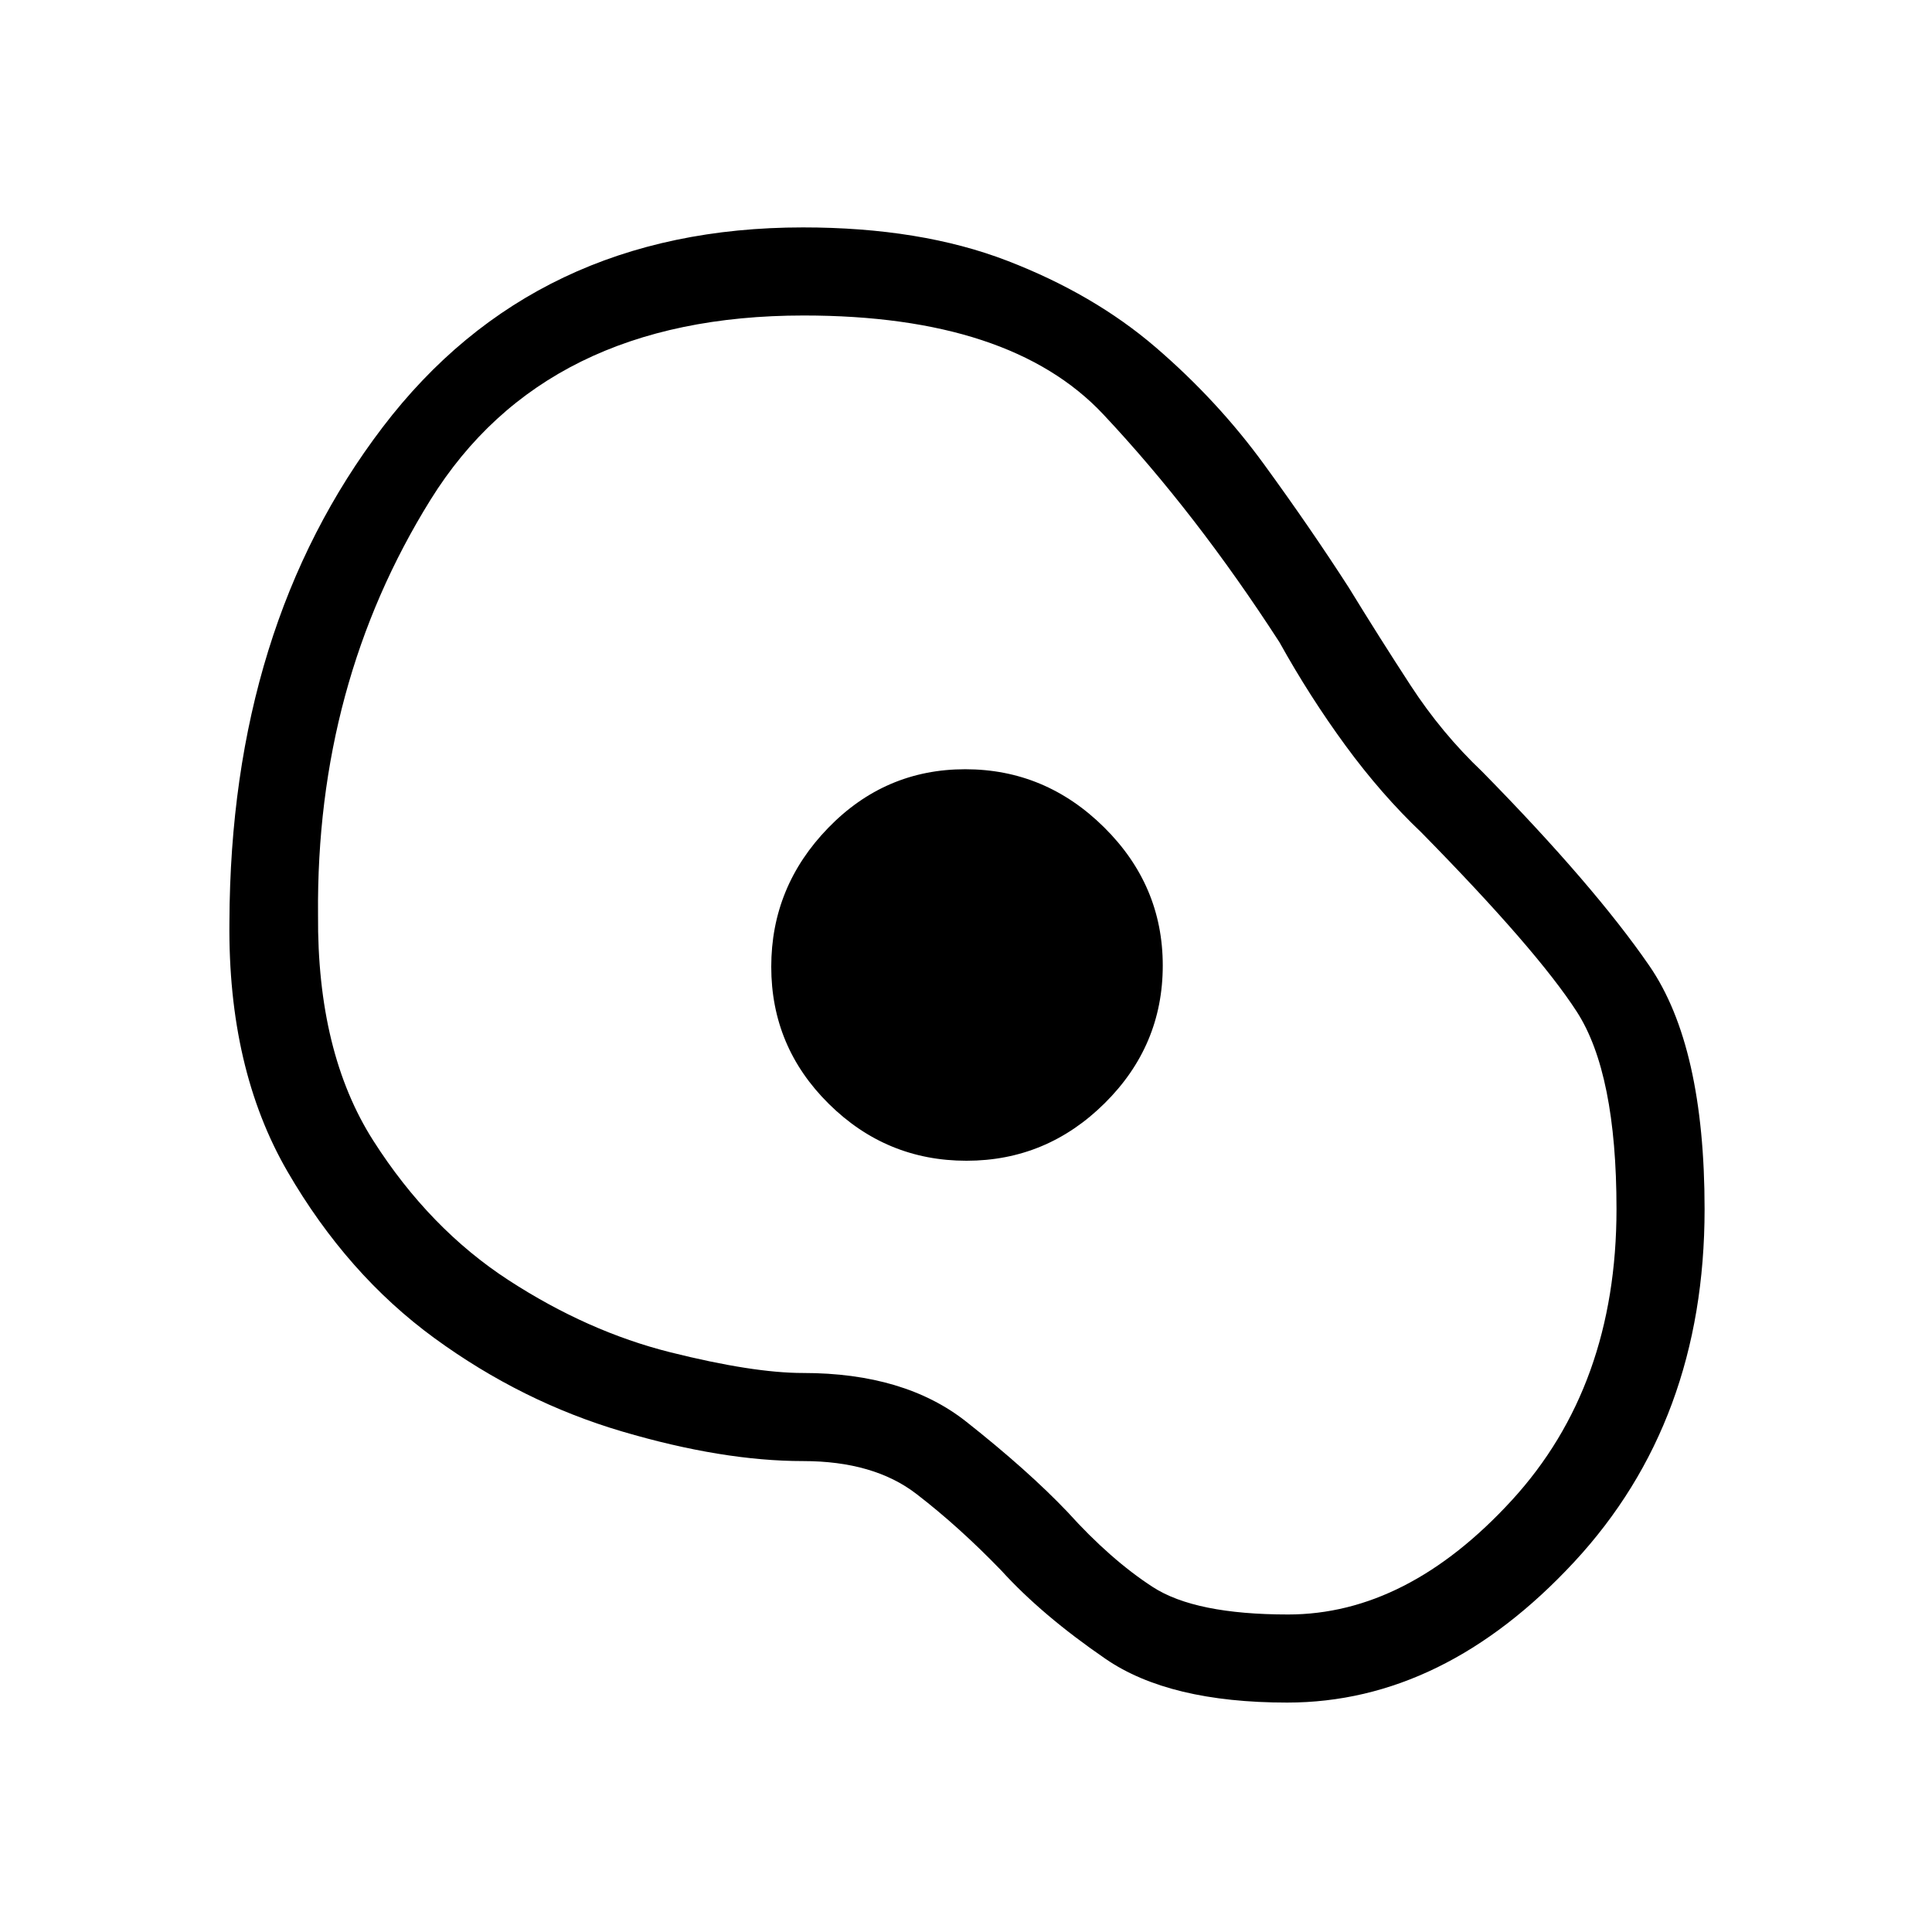 <svg xmlns="http://www.w3.org/2000/svg" height="48" viewBox="0 -960 960 960" width="48"><path d="M639.59-114q-58.59 0-90.21-21.69-31.61-21.69-51.76-43.85-21.08-21.84-42.28-38.15Q434.15-234 399-234q-39.99 0-89.84-14.7t-93.24-46.35q-43.38-31.64-73.05-82.79Q113.2-428.99 114-502q.54-146.46 76.15-245.73Q265.77-847 399-847q58.46 0 101.42 16.54t73.76 42.98q30.79 26.45 53.96 58.27 23.17 31.83 42.09 61.21 15.08 24.62 30.64 48.51 15.56 23.89 35.67 42.95 55.61 56.62 83.04 96.48Q847-440.19 847-359.13q0 105.44-64.82 175.28Q717.36-114 639.59-114Zm.46-43.77q59.11 0 111.15-56.74 52.03-56.75 52.03-144.72 0-67.51-19.73-98.06-19.73-30.56-77.19-89.02-20-19-37.77-43.27-17.77-24.27-32.77-51.27-41.53-64.27-87.61-113.32-46.08-49.06-148.79-49.06-128.52 0-185.45 91.58-56.92 91.57-55.89 206.2-.49 68.45 27.47 112.26 27.96 43.81 67.26 69.34 39.31 25.53 80.35 35.8 41.05 10.28 65.89 10.28 50.49 0 81.1 24.18 30.61 24.17 50.36 44.9 21.34 23.66 42.38 37.29 21.03 13.63 67.21 13.63ZM480.24-383.23q39.84 0 68.68-28.59 28.85-28.58 28.85-68.42t-29.16-68.68q-29.15-28.85-68.99-28.85-39.84 0-68.11 29.16-28.28 29.15-28.28 68.99 0 39.84 28.59 68.11 28.58 28.28 68.42 28.28Zm-.01-96.77Z"/></svg>